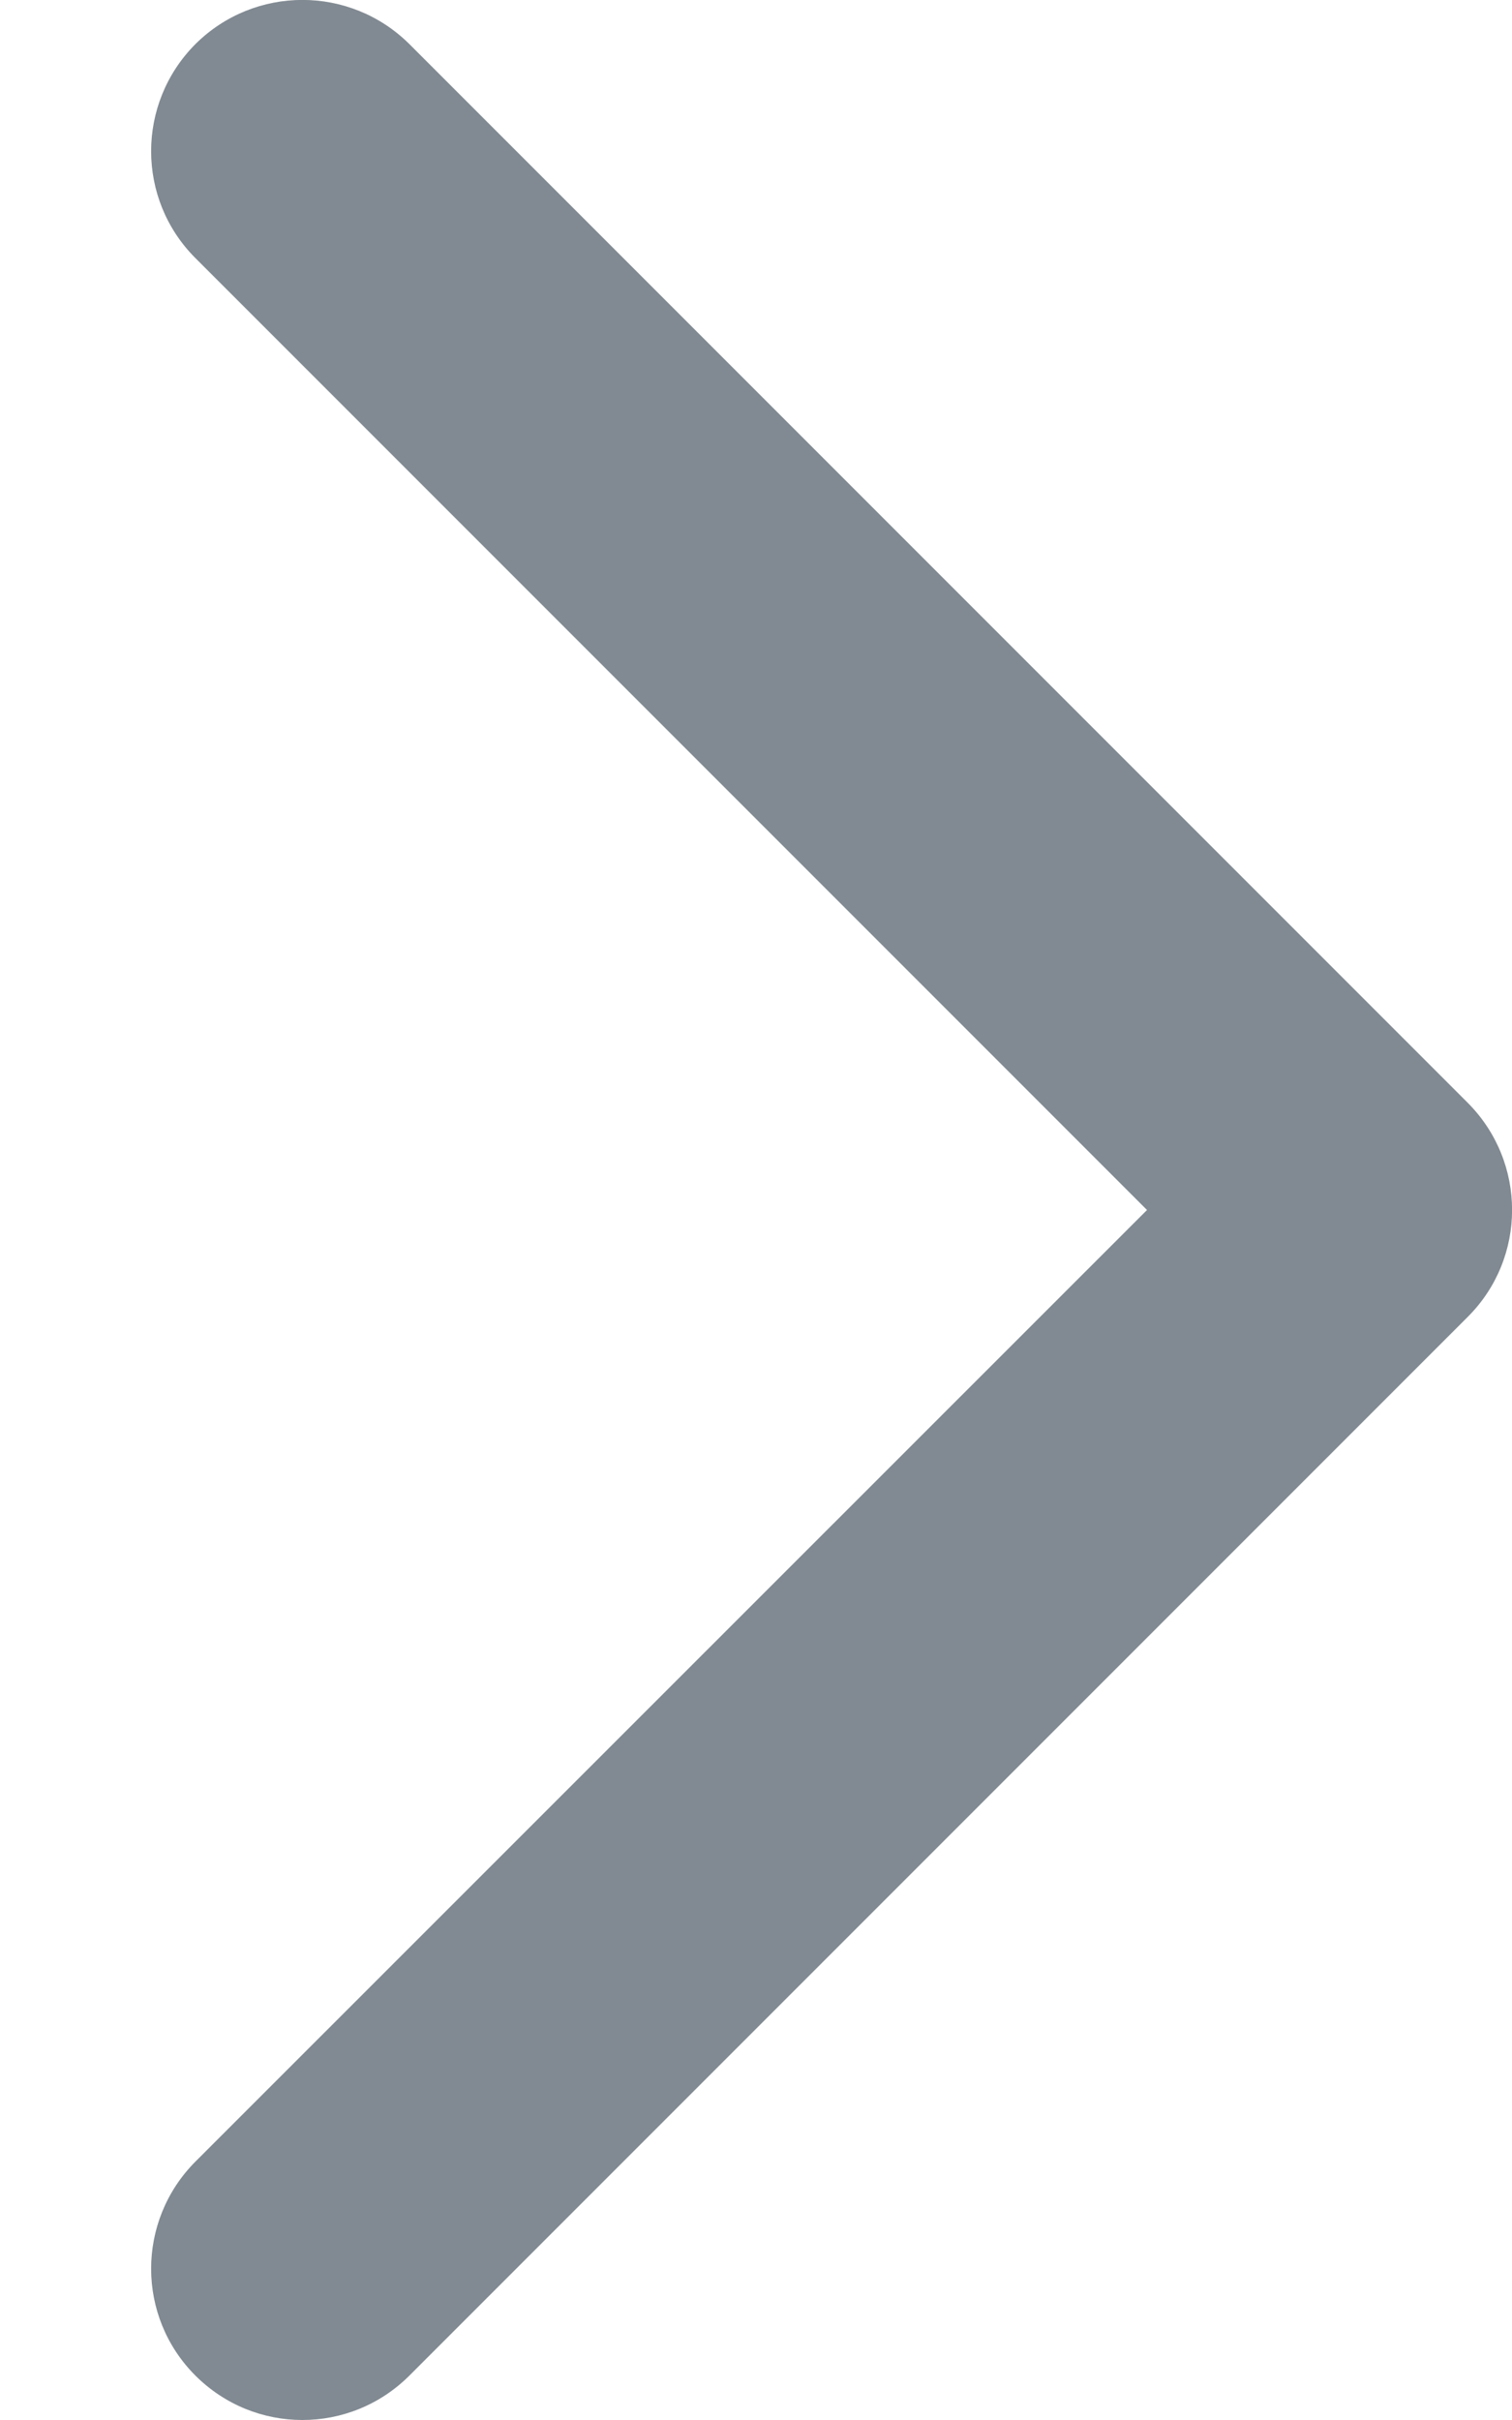 <svg width="5" height="8" viewBox="0 0 5 8" fill="none" xmlns="http://www.w3.org/2000/svg">
<path fill-rule="evenodd" clip-rule="evenodd" d="M0.646 7.853C0.842 8.049 1.158 8.049 1.354 7.853L4.854 4.353C5.049 4.158 5.049 3.842 4.854 3.646L1.354 0.146C1.158 -0.049 0.842 -0.049 0.646 0.146C0.451 0.342 0.451 0.658 0.646 0.853L3.793 4L0.646 7.146C0.451 7.342 0.451 7.658 0.646 7.853Z" fill="#6F7982" fill-opacity="0.87"/>
</svg>
